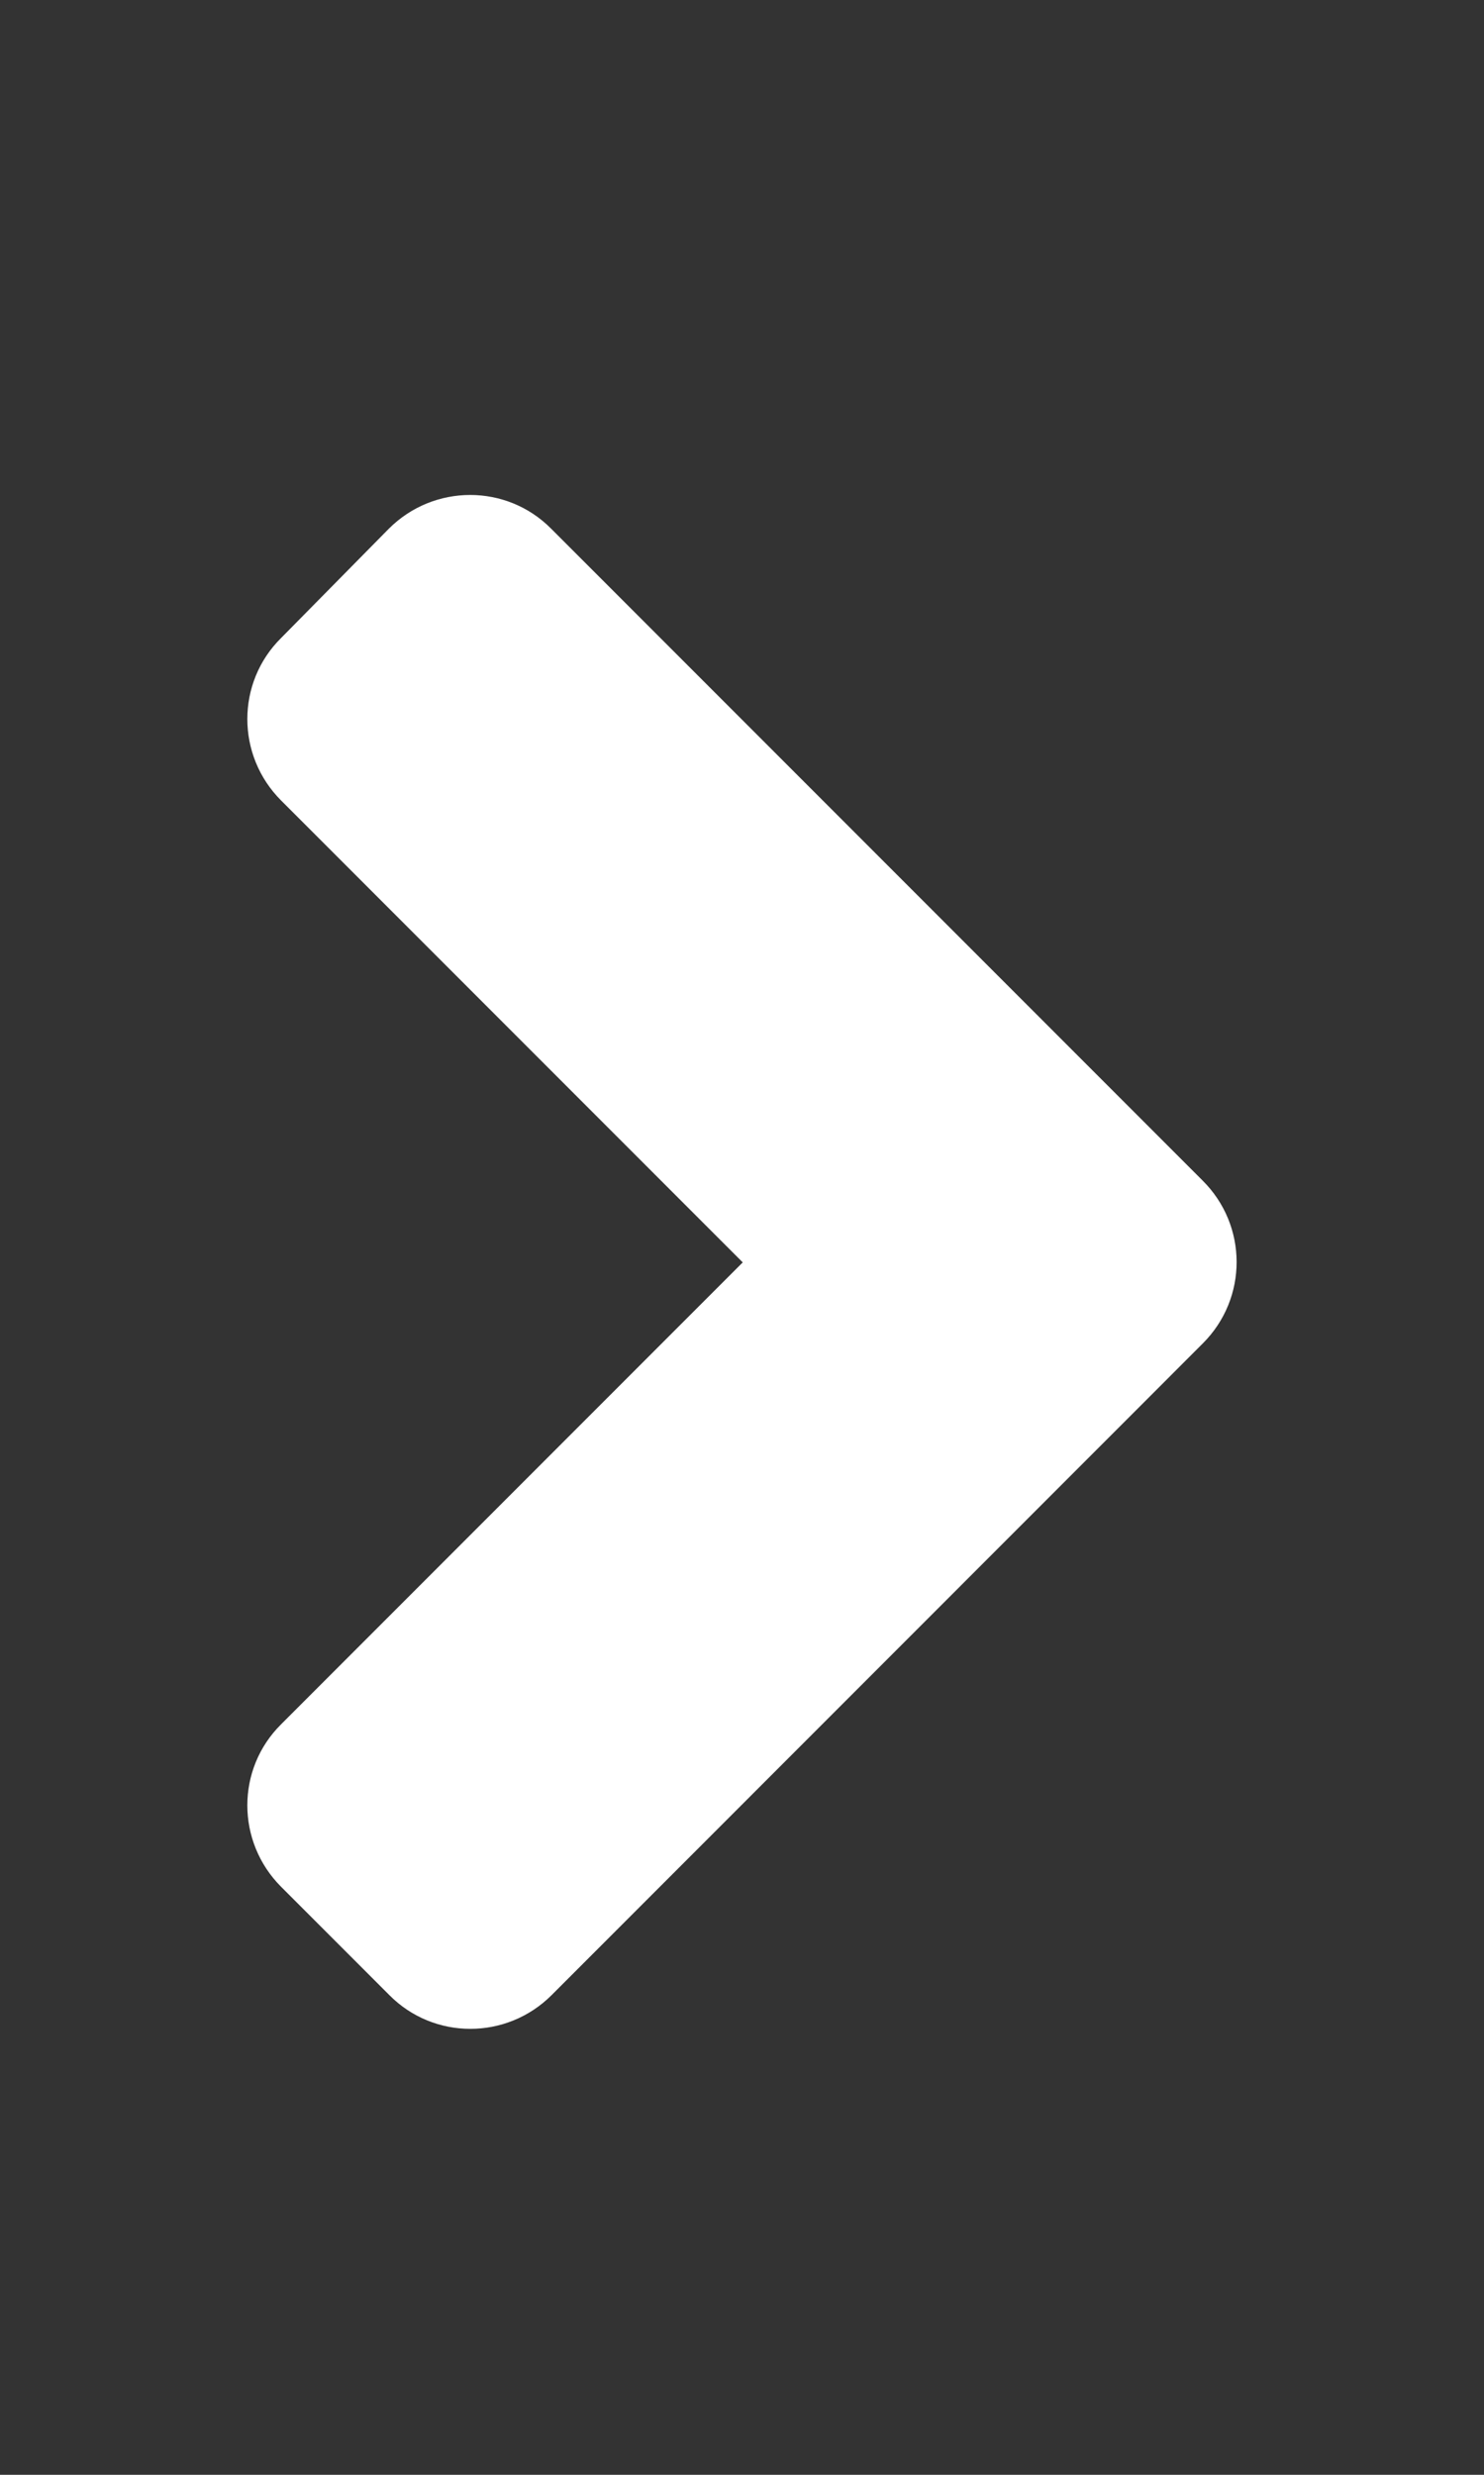 <svg width="12" height="20" viewBox="0 0 12 20" fill="none" xmlns="http://www.w3.org/2000/svg">
<rect x="0" y="0" width="12" height="20" fill="#333333" stroke="none"/>
<path d="M9.727 10.856L4.461 16.123C4.097 16.487 3.508 16.487 3.148 16.123L2.273 15.248C1.909 14.883 1.909 14.295 2.273 13.935L6.006 10.202L2.273 6.469C1.909 6.105 1.909 5.516 2.273 5.156L3.144 4.273C3.508 3.909 4.097 3.909 4.457 4.273L9.724 9.54C10.091 9.904 10.091 10.492 9.727 10.856Z" fill="white"/>
</svg>
